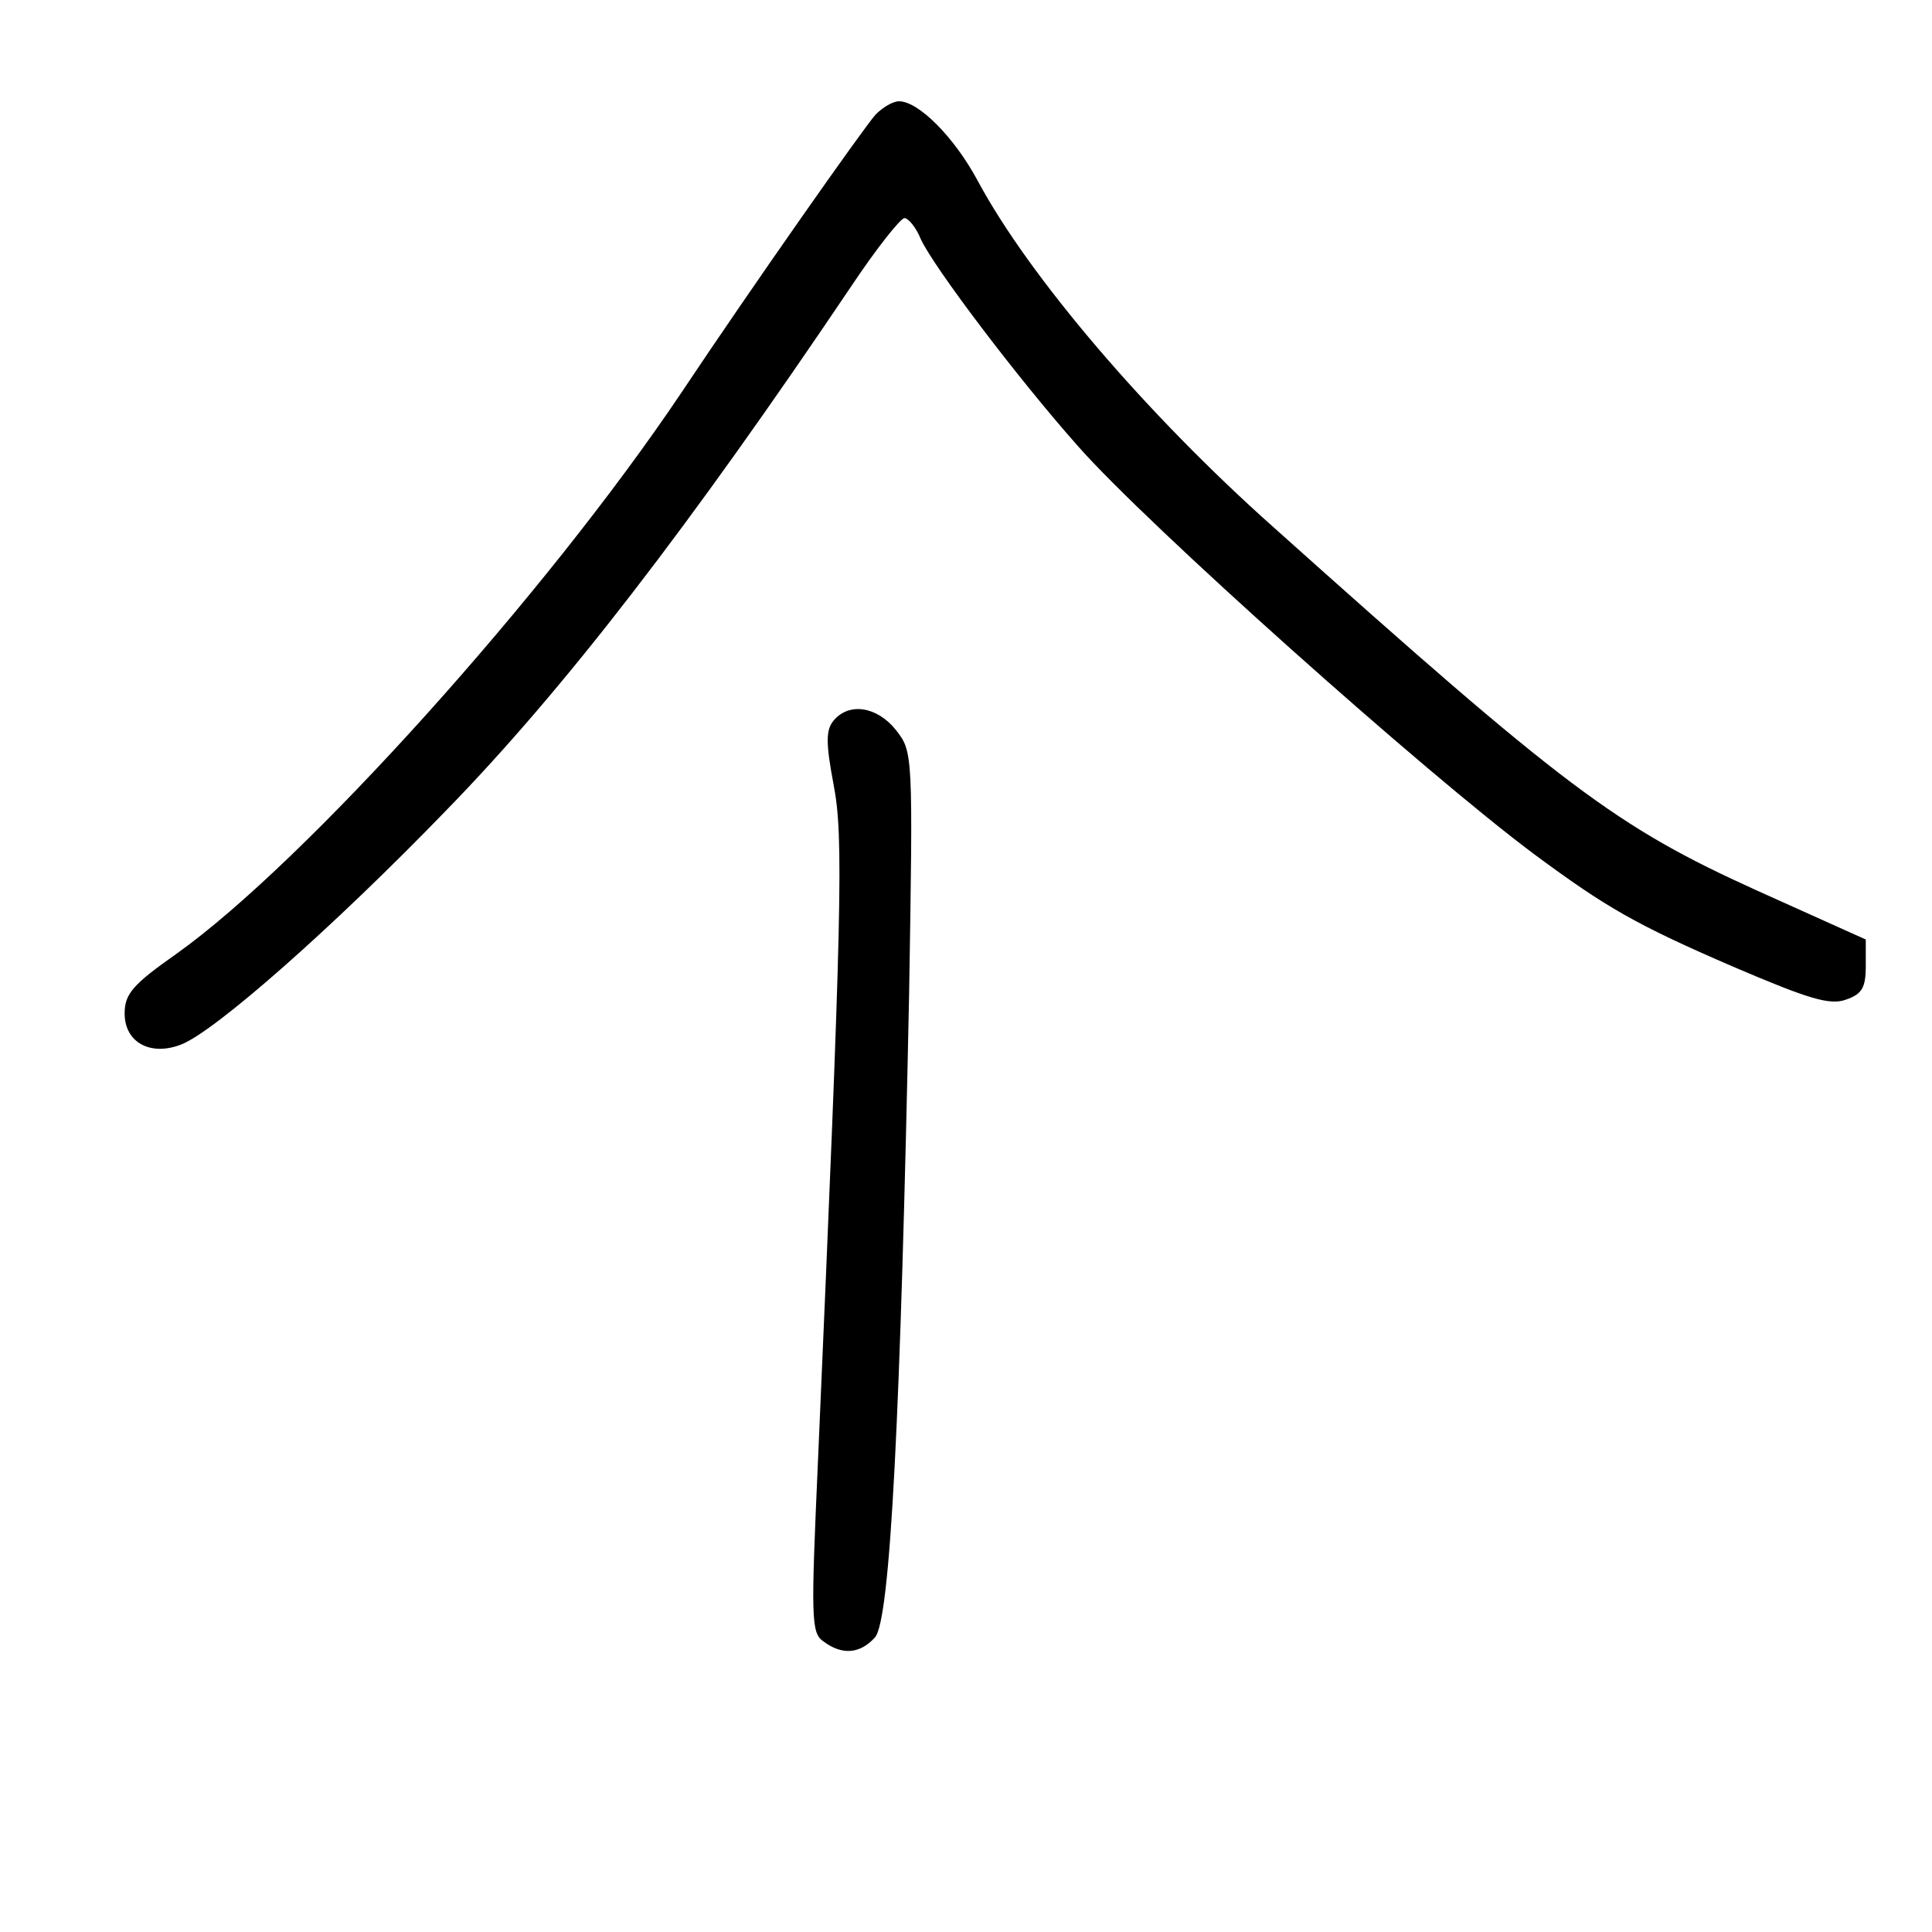 <?xml version="1.0" standalone="no"?>
<!DOCTYPE svg PUBLIC "-//W3C//DTD SVG 20010904//EN"
 "http://www.w3.org/TR/2001/REC-SVG-20010904/DTD/svg10.dtd">
<svg version="1.0" xmlns="http://www.w3.org/2000/svg"
 width="248pt" height="248pt" viewBox="0 0 248 248"
 preserveAspectRatio="xMidYMid meet">
<g transform="translate(0,248) scale(0.1,-0.1)"
fill="#000000" stroke="none">
<path d="M1124 2333 c-16 -18 -158 -220 -250 -358 -174 -259 -483 -602 -647
-719 -57 -40 -67 -52 -67 -77 0 -37 33 -55 72 -40 43 16 197 152 341 301 151
155 312 364 520 673 32 48 63 87 68 87 5 0 15 -12 21 -27 16 -35 123 -177 202
-266 88 -100 445 -419 586 -524 92 -68 130 -90 255 -144 96 -41 124 -50 145
-42 20 7 25 15 25 43 l0 34 -140 63 c-181 82 -247 132 -620 466 -163 145 -314
322 -380 445 -30 56 -76 102 -101 102 -8 0 -21 -8 -30 -17z"/>
<path d="M1070 1555 c-10 -12 -10 -29 0 -82 13 -67 11 -157 -20 -868 -9 -202
-9 -221 7 -232 24 -18 47 -16 66 5 20 21 33 288 44 827 5 308 5 310 -17 338
-24 30 -60 36 -80 12z"/>
</g>
</svg>
